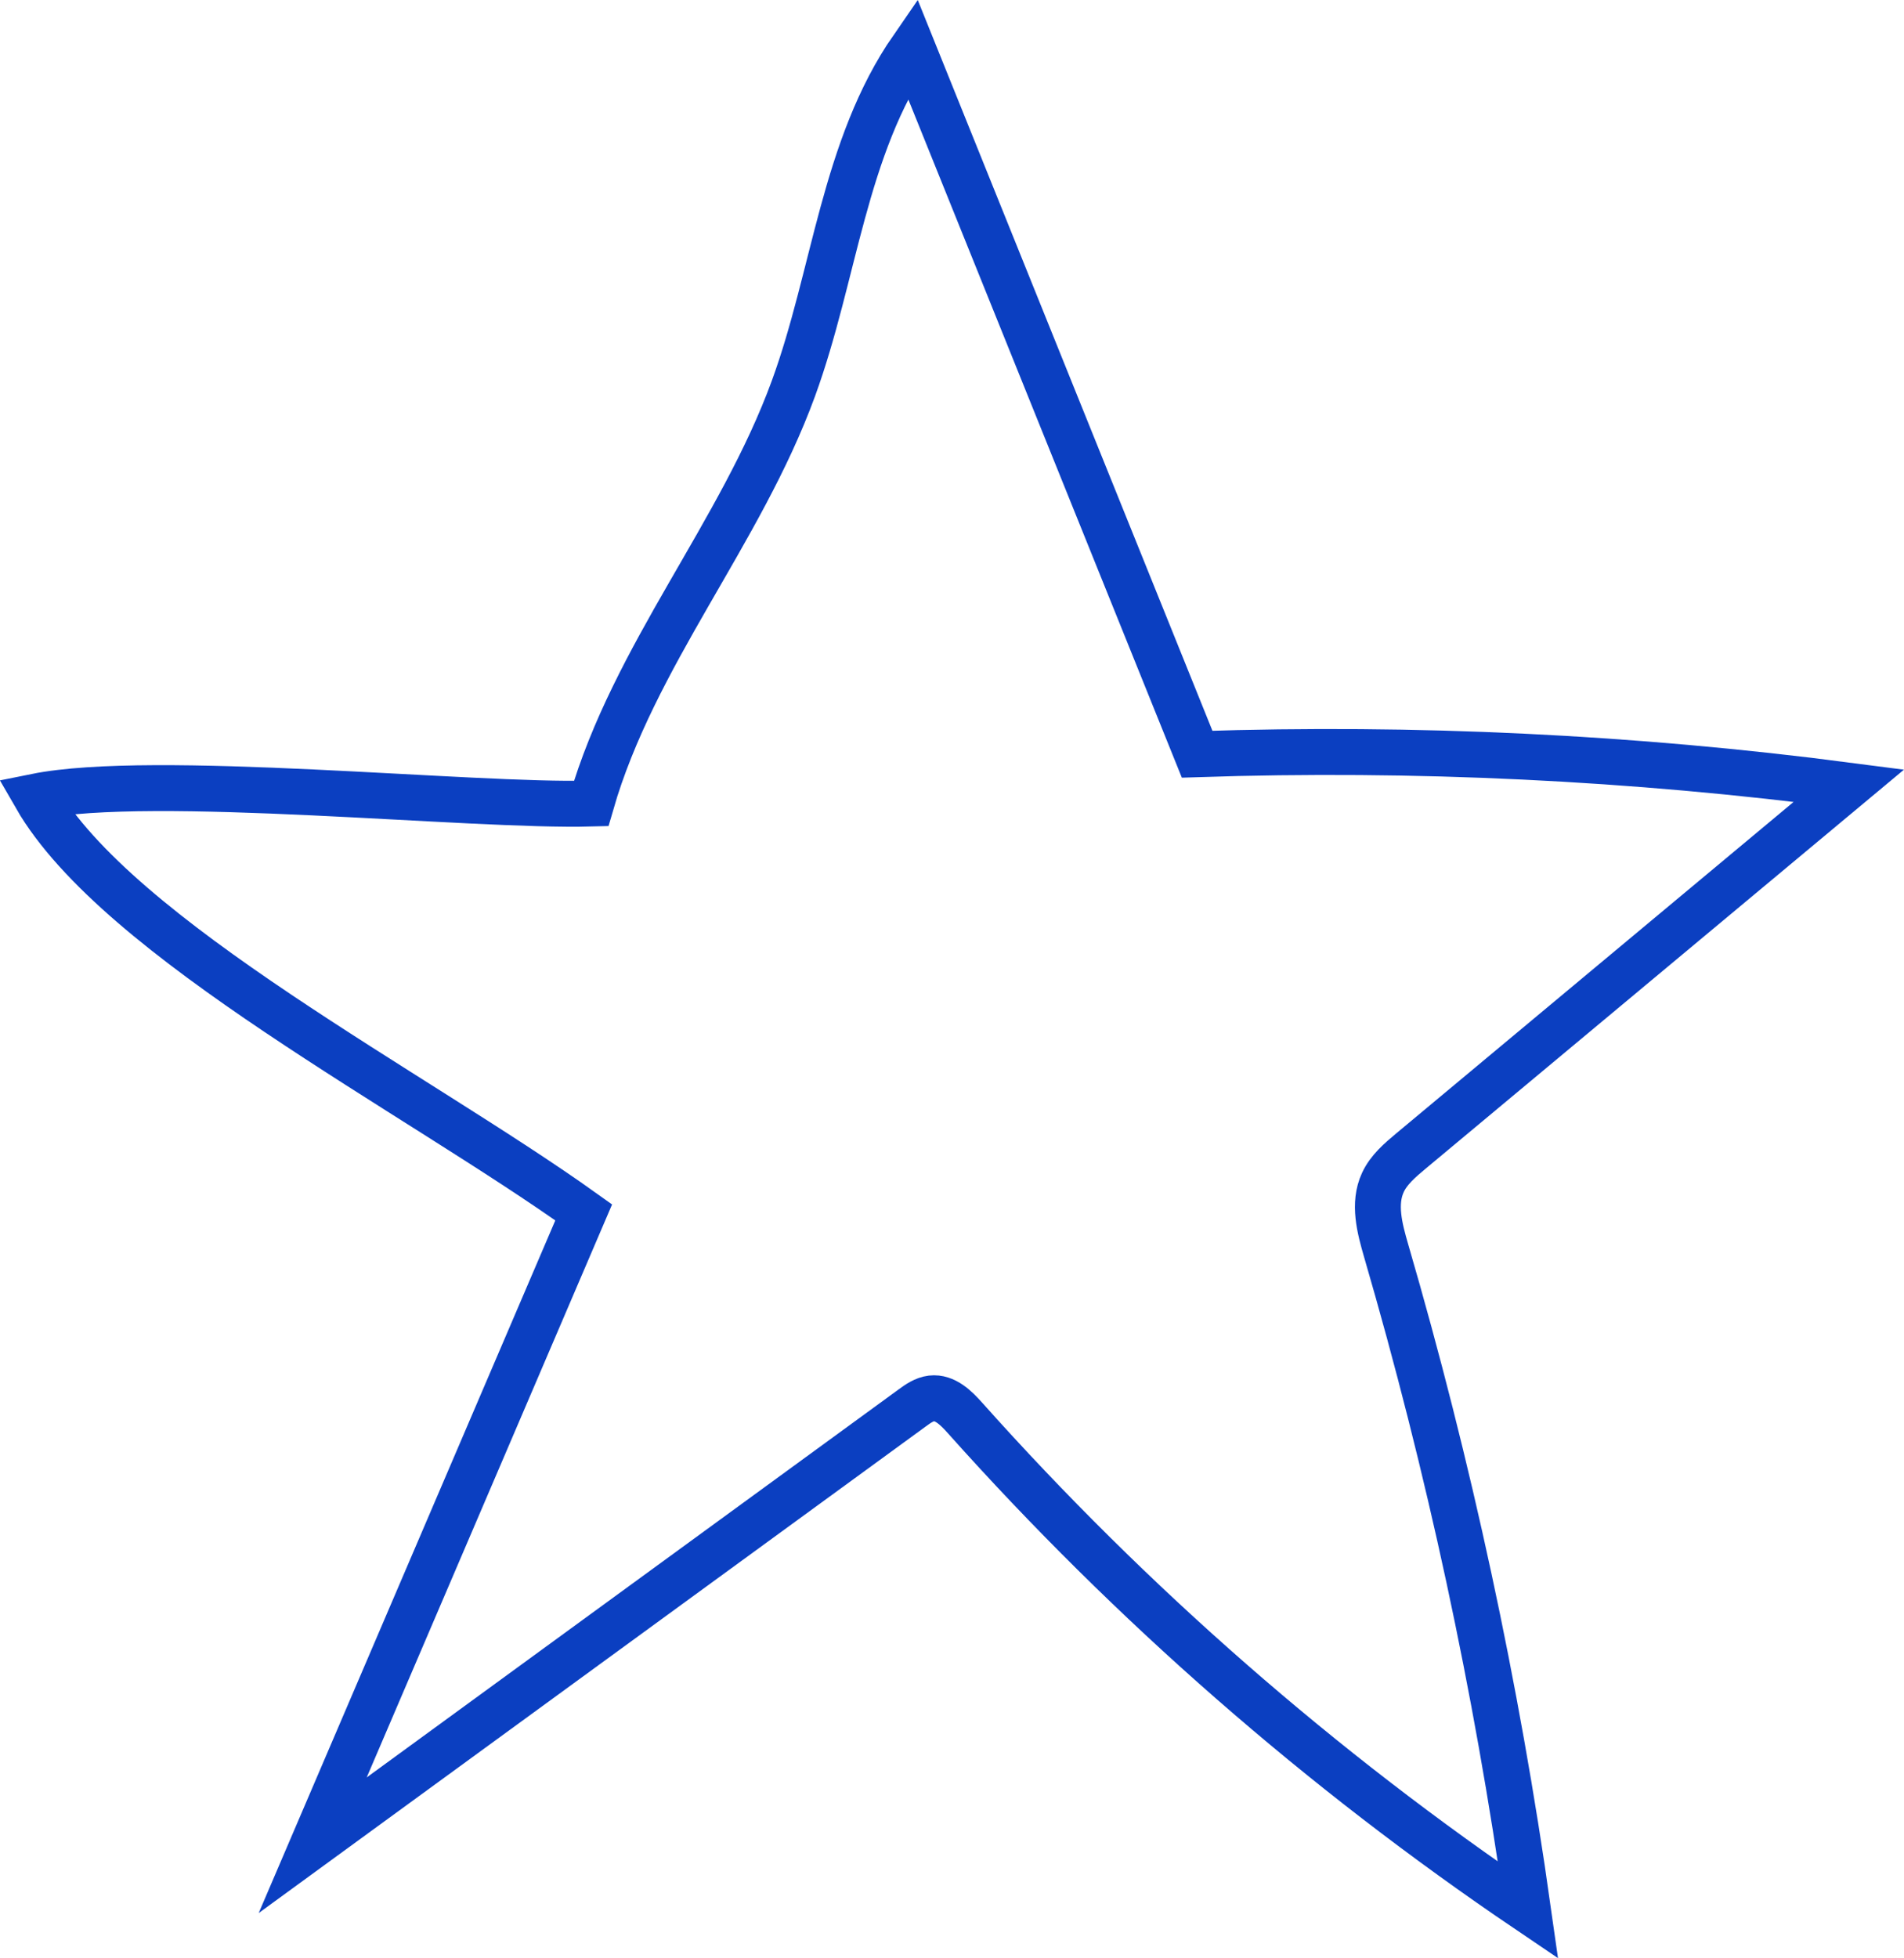 <?xml version="1.0" encoding="utf-8"?>
<!-- Generator: Adobe Illustrator 16.0.0, SVG Export Plug-In . SVG Version: 6.00 Build 0)  -->
<!DOCTYPE svg PUBLIC "-//W3C//DTD SVG 1.1//EN" "http://www.w3.org/Graphics/SVG/1.1/DTD/svg11.dtd">
<svg version="1.1" id="Calque_1" xmlns="http://www.w3.org/2000/svg" xmlns:xlink="http://www.w3.org/1999/xlink" x="0px" y="0px"
	 width="41.478px" height="42.64px" viewBox="0 0 41.478 42.64" enable-background="new 0 0 41.478 42.64" xml:space="preserve">
<path fill="none" stroke="#0B3FC1" stroke-miterlimit="10" d="M12.878,17.499c0.933-3.228,3.255-5.886,4.407-9.041
	c0.902-2.47,1.095-5.248,2.591-7.41c2.066,5.126,4.136,10.251,6.203,15.376c4.741-0.157,9.496,0.071,14.2,0.685l-9.546,7.96
	c-0.234,0.196-0.478,0.403-0.607,0.681c-0.214,0.46-0.071,0.998,0.07,1.484c1.372,4.705,2.407,9.509,3.092,14.363
	c-4.509-3.05-8.64-6.658-12.265-10.718c-0.195-0.219-0.438-0.46-0.73-0.426c-0.157,0.019-0.292,0.113-0.419,0.206
	c-4.354,3.175-8.708,6.35-13.062,9.525c1.968-4.595,3.936-9.188,5.904-13.782c-3.67-2.625-10.145-5.937-11.938-9.055
	C3.332,16.831,10.261,17.57,12.878,17.499z"/>
</svg>

